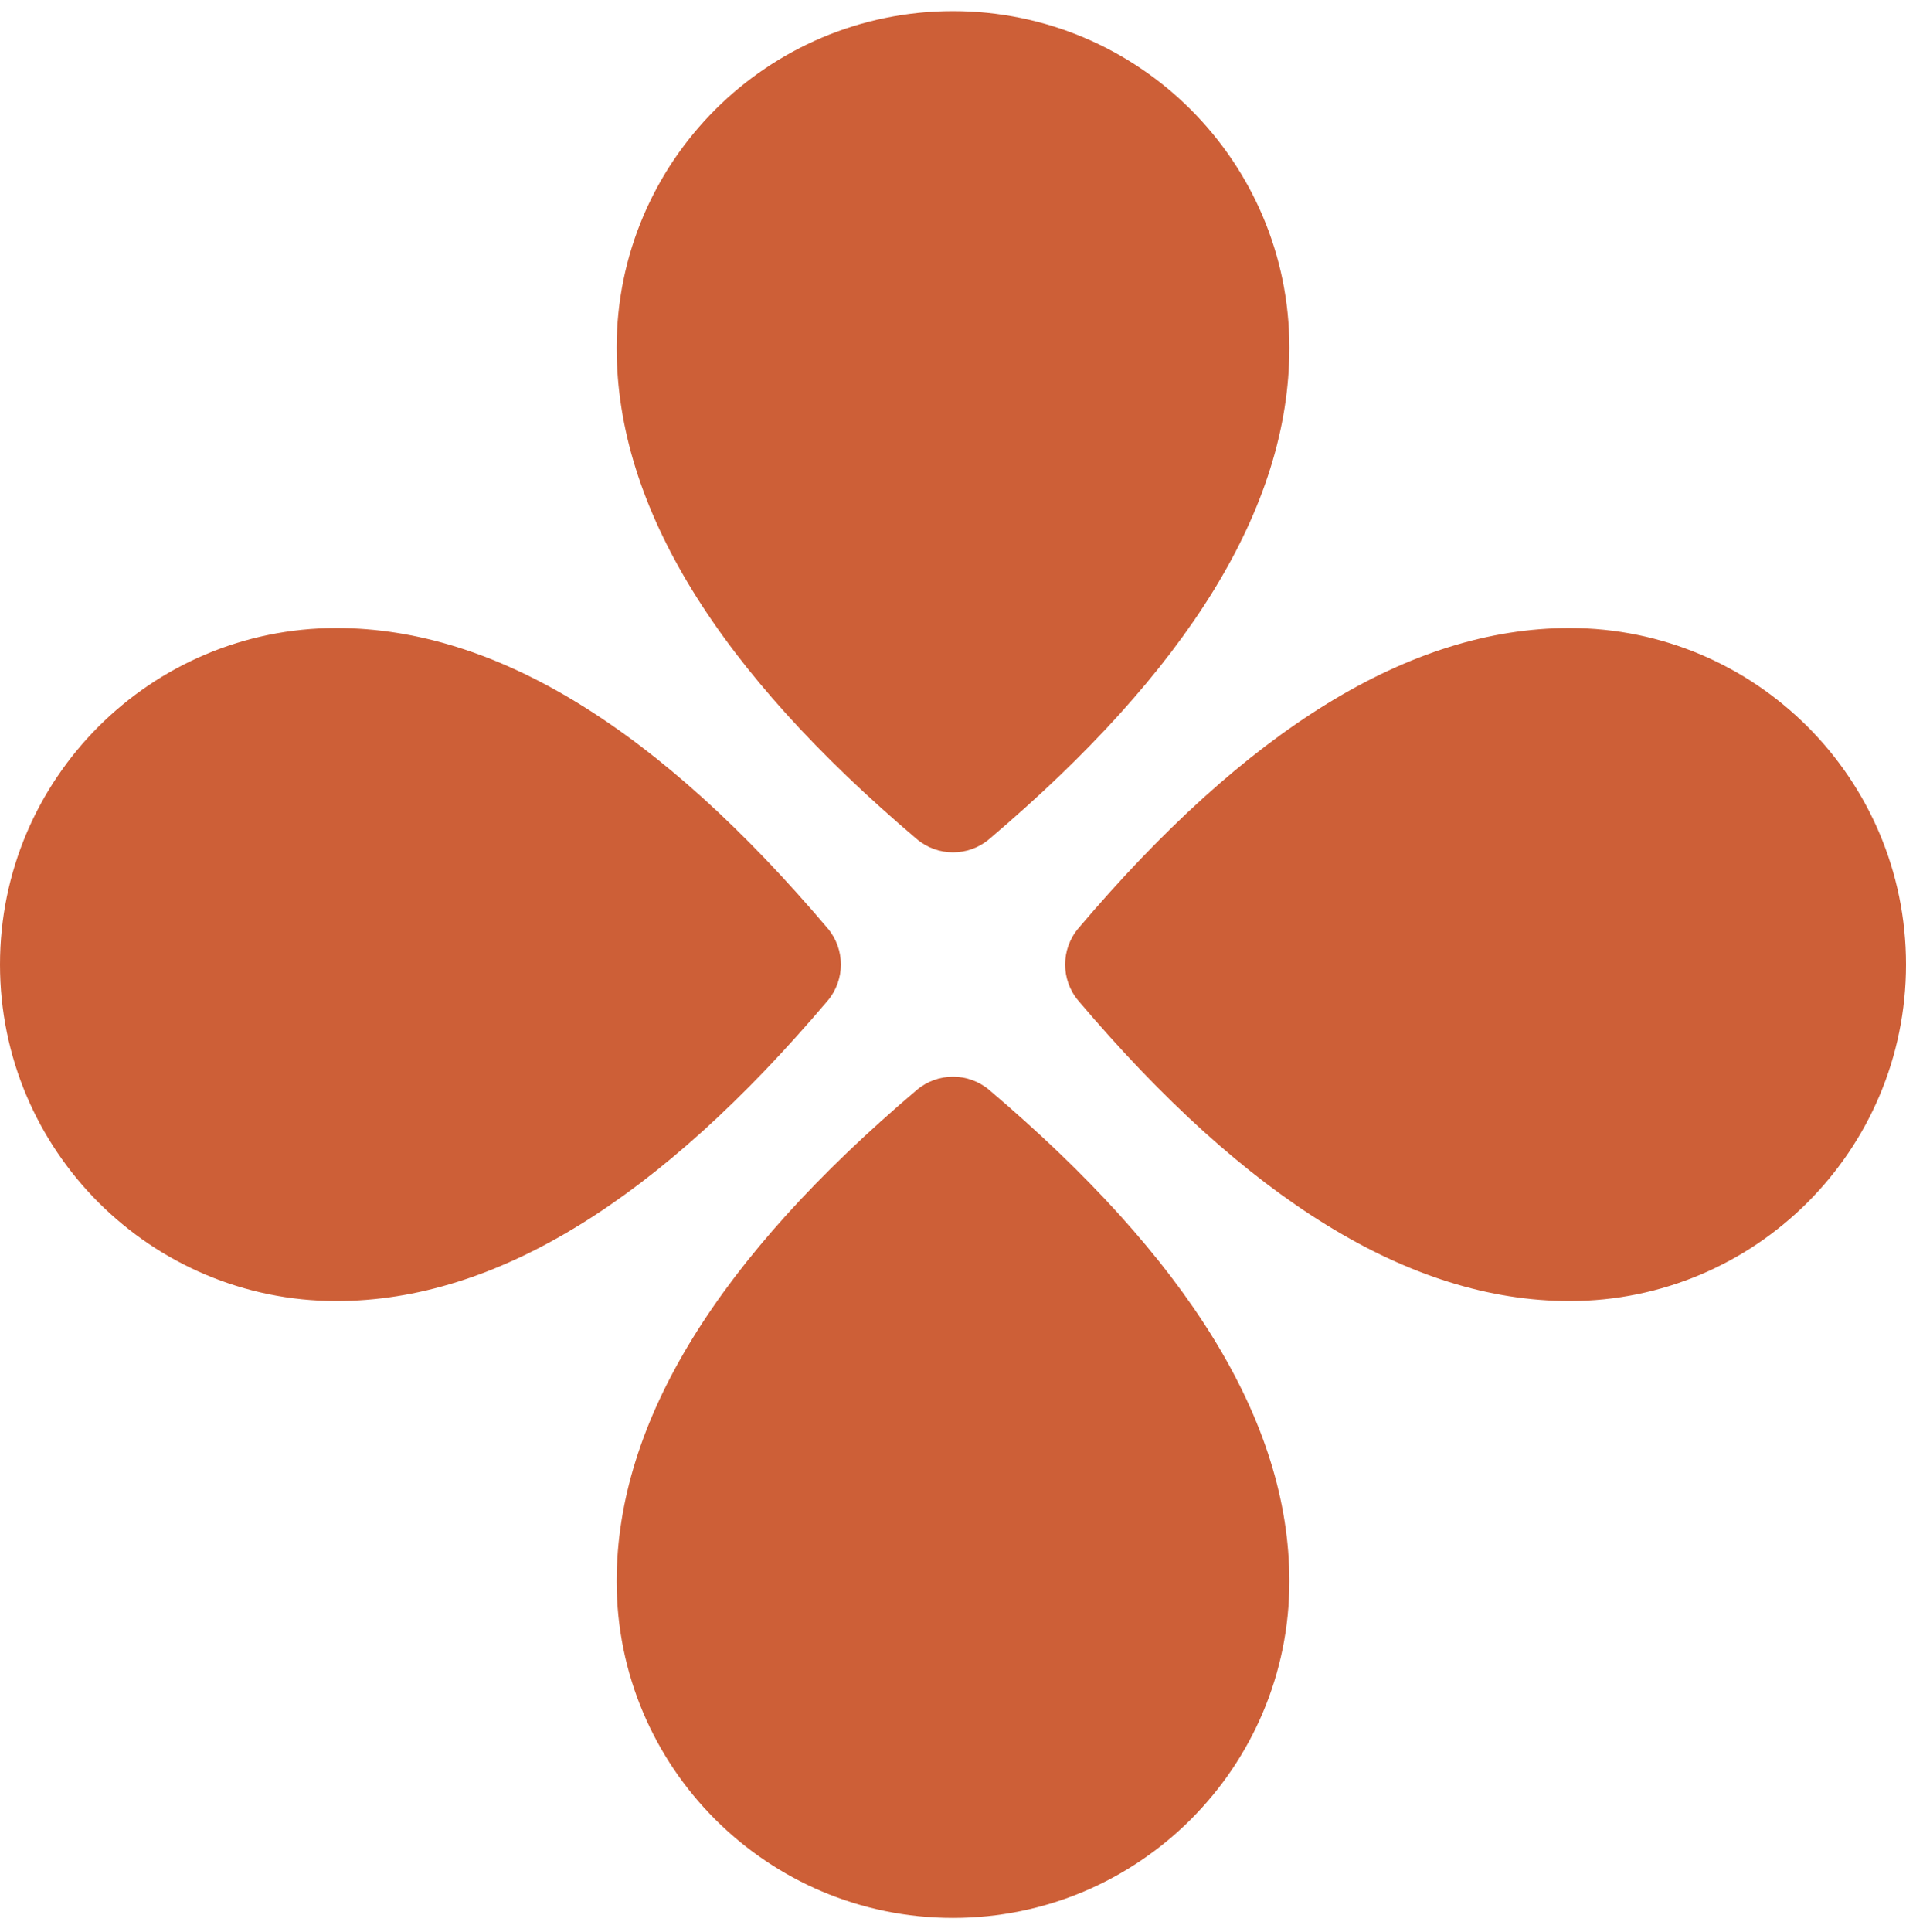 <svg width="76" height="77" viewBox="0 0 76 77" fill="none" xmlns="http://www.w3.org/2000/svg">
<g clip-path="url(#clip0_135_3418)">
<path d="M39.446 33.442C38.612 34.149 37.389 34.149 36.555 33.442C28.652 26.743 24.588 20.241 24.588 13.855C24.588 6.447 30.593 0.443 38 0.443C45.407 0.443 51.412 6.447 51.412 13.855C51.412 20.241 47.348 26.743 39.446 33.442ZM39.446 43.444C47.348 50.143 51.412 56.645 51.412 63.031C51.412 70.438 45.407 76.443 38 76.443C30.593 76.443 24.588 70.438 24.588 63.031C24.588 56.645 28.652 50.143 36.554 43.444C37.389 42.737 38.611 42.737 39.446 43.444ZM43.001 39.888C42.294 39.054 42.294 37.831 43.001 36.998C49.7 29.095 56.202 25.031 62.588 25.031C69.995 25.031 76 31.036 76 38.443C76 45.85 69.995 51.855 62.588 51.855C56.202 51.855 49.7 47.791 43.001 39.888ZM32.999 39.888C26.3 47.791 19.798 51.855 13.412 51.855C6.005 51.855 0 45.85 0 38.443C0 31.036 6.005 25.031 13.412 25.031C19.798 25.031 26.3 29.095 32.999 36.997C33.706 37.831 33.706 39.054 32.999 39.888Z" fill="#CD5F37"/>
</g>
<defs>
<clipPath id="clip0_135_3418">
<rect width="76" height="76" fill="white" transform="translate(0 0.443)"/>
</clipPath>
</defs>
</svg>
